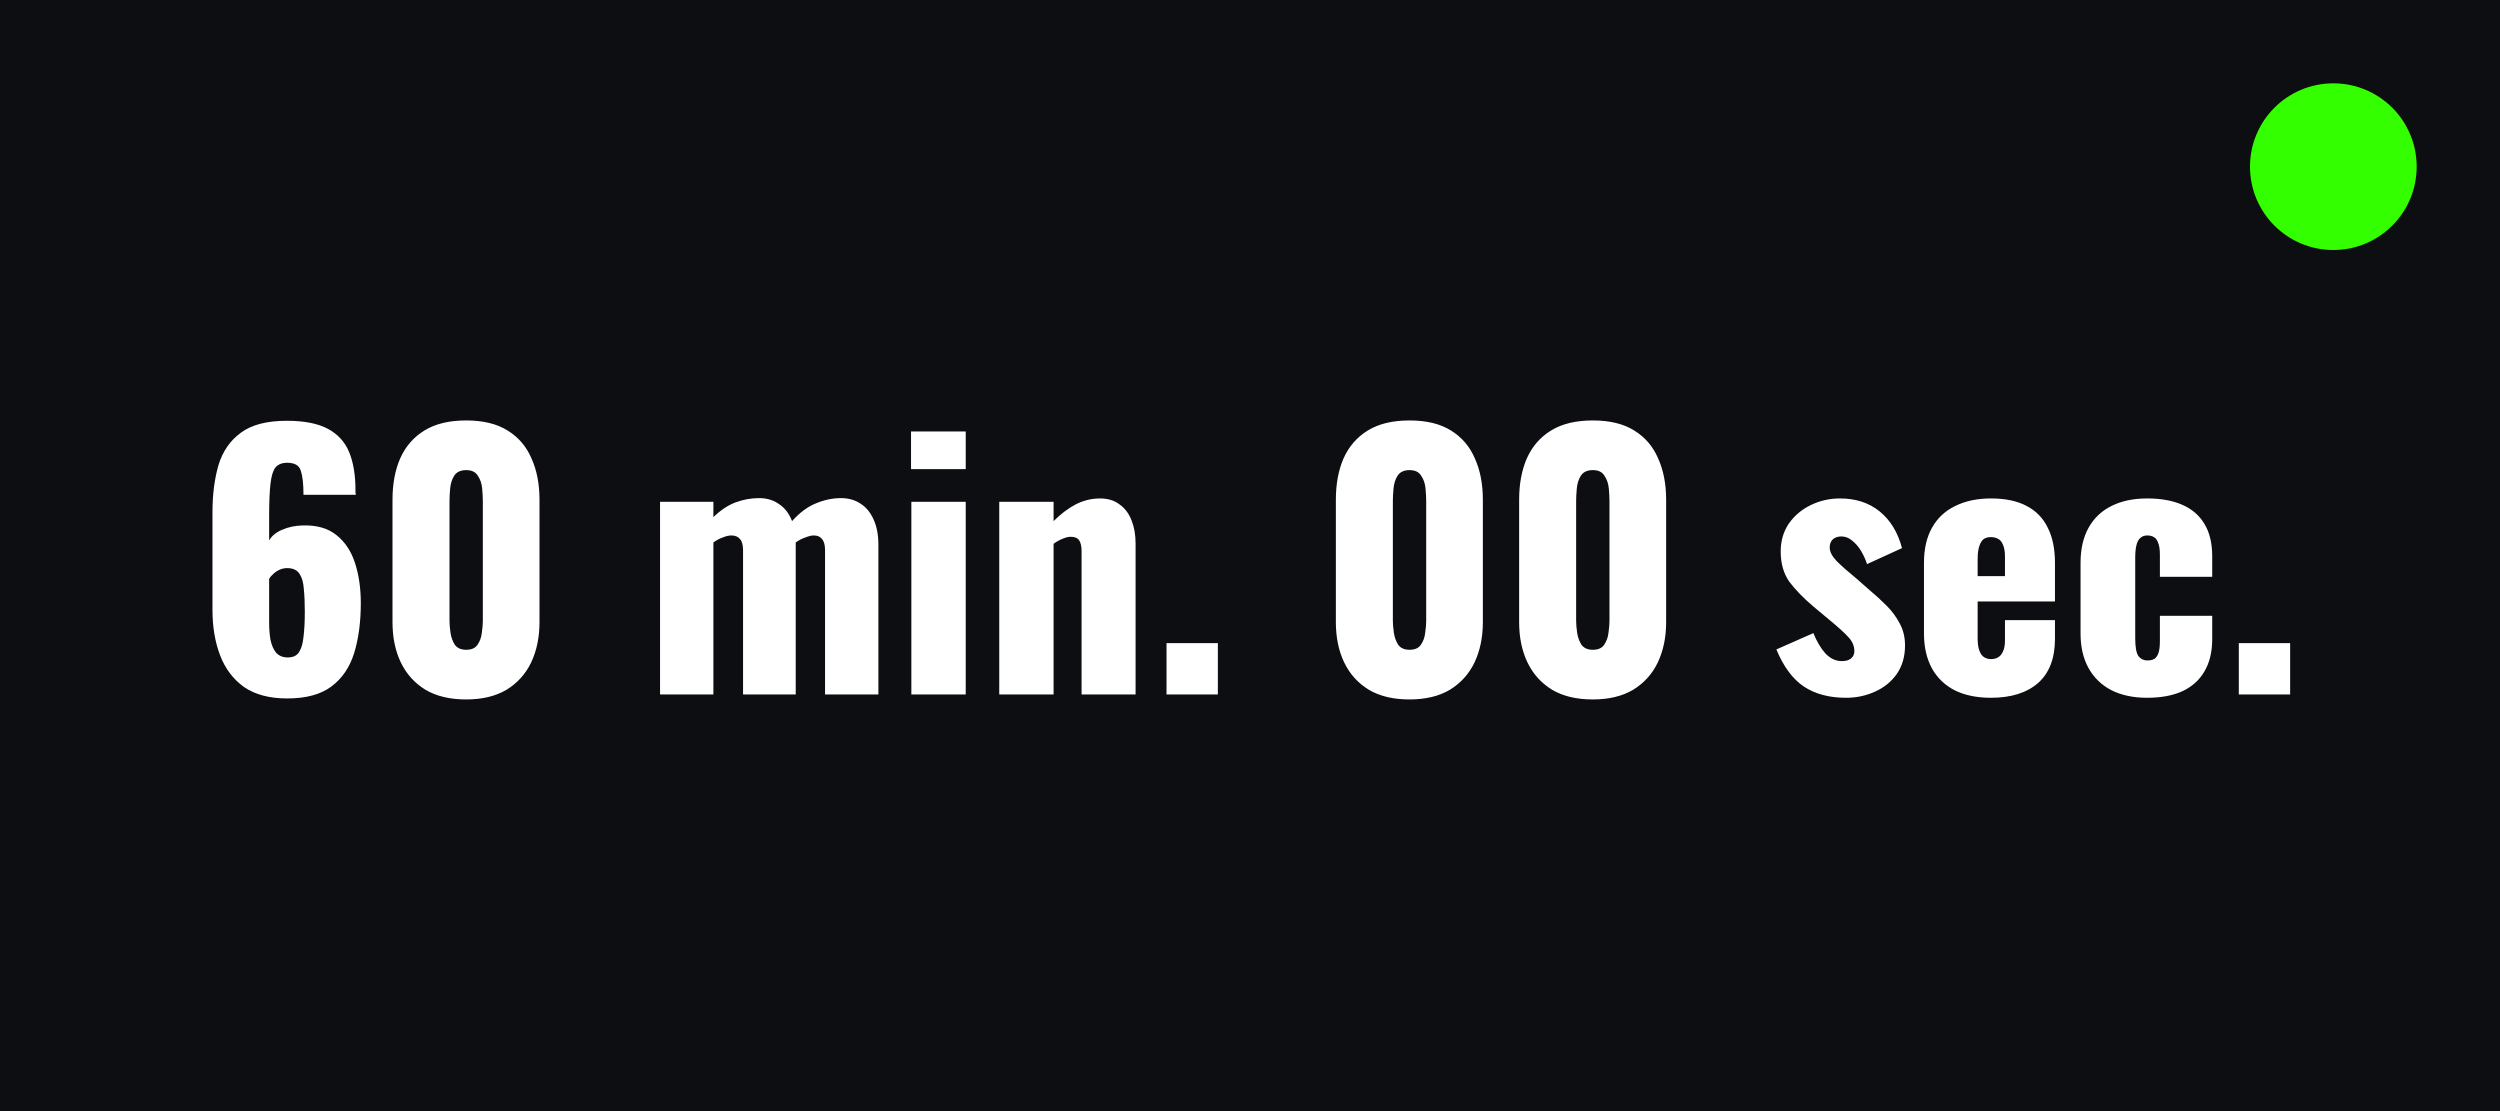 <svg xmlns="http://www.w3.org/2000/svg" fill="none" viewBox="0 0 90 40" height="40" width="90">
<rect fill="#0D0E12" height="40" width="90"></rect>
<path fill="white" d="M10.337 25.144C9.705 25.144 9.189 25.008 8.789 24.736C8.397 24.456 8.109 24.076 7.925 23.596C7.741 23.116 7.649 22.568 7.649 21.952V18.436C7.649 17.804 7.721 17.24 7.865 16.744C8.017 16.248 8.285 15.86 8.669 15.58C9.053 15.292 9.605 15.148 10.325 15.148C10.949 15.148 11.441 15.244 11.801 15.436C12.161 15.628 12.417 15.908 12.569 16.276C12.721 16.644 12.797 17.1 12.797 17.644C12.797 17.676 12.797 17.708 12.797 17.74C12.805 17.764 12.809 17.788 12.809 17.812H10.925C10.925 17.42 10.893 17.132 10.829 16.948C10.773 16.756 10.609 16.66 10.337 16.66C10.153 16.66 10.013 16.716 9.917 16.828C9.829 16.94 9.769 17.136 9.737 17.416C9.705 17.696 9.689 18.088 9.689 18.592V19.456C9.785 19.288 9.941 19.16 10.157 19.072C10.373 18.976 10.617 18.924 10.889 18.916C11.401 18.9 11.809 19.016 12.113 19.264C12.425 19.512 12.649 19.852 12.785 20.284C12.921 20.708 12.989 21.184 12.989 21.712C12.989 22.392 12.909 22.992 12.749 23.512C12.589 24.024 12.317 24.424 11.933 24.712C11.549 25 11.017 25.144 10.337 25.144ZM10.361 23.668C10.545 23.668 10.677 23.608 10.757 23.488C10.845 23.36 10.901 23.176 10.925 22.936C10.957 22.688 10.973 22.384 10.973 22.024C10.973 21.704 10.961 21.428 10.937 21.196C10.921 20.964 10.869 20.784 10.781 20.656C10.693 20.52 10.545 20.452 10.337 20.452C10.241 20.452 10.149 20.472 10.061 20.512C9.973 20.552 9.897 20.604 9.833 20.668C9.769 20.724 9.721 20.78 9.689 20.836V22.42C9.689 22.636 9.705 22.84 9.737 23.032C9.777 23.224 9.845 23.38 9.941 23.5C10.045 23.612 10.185 23.668 10.361 23.668ZM16.782 25.18C16.198 25.18 15.71 25.064 15.318 24.832C14.926 24.592 14.63 24.264 14.43 23.848C14.23 23.432 14.13 22.948 14.13 22.396V17.992C14.13 17.424 14.222 16.928 14.406 16.504C14.598 16.072 14.89 15.736 15.282 15.496C15.674 15.256 16.174 15.136 16.782 15.136C17.39 15.136 17.886 15.256 18.27 15.496C18.662 15.736 18.95 16.072 19.134 16.504C19.326 16.928 19.422 17.424 19.422 17.992V22.396C19.422 22.94 19.322 23.424 19.122 23.848C18.922 24.264 18.626 24.592 18.234 24.832C17.842 25.064 17.358 25.18 16.782 25.18ZM16.782 23.392C16.974 23.392 17.11 23.332 17.19 23.212C17.278 23.084 17.33 22.94 17.346 22.78C17.37 22.612 17.382 22.468 17.382 22.348V18.04C17.382 17.904 17.374 17.752 17.358 17.584C17.342 17.408 17.29 17.256 17.202 17.128C17.122 16.992 16.982 16.924 16.782 16.924C16.582 16.924 16.438 16.992 16.35 17.128C16.27 17.256 16.222 17.408 16.206 17.584C16.19 17.752 16.182 17.904 16.182 18.04V22.348C16.182 22.468 16.194 22.612 16.218 22.78C16.242 22.94 16.294 23.084 16.374 23.212C16.462 23.332 16.598 23.392 16.782 23.392ZM23.762 25V18.064H25.682V18.616C25.938 18.368 26.202 18.192 26.474 18.088C26.754 17.984 27.038 17.932 27.326 17.932C27.606 17.932 27.846 18.004 28.046 18.148C28.254 18.284 28.41 18.488 28.514 18.76C28.786 18.456 29.07 18.244 29.366 18.124C29.67 17.996 29.974 17.932 30.278 17.932C30.55 17.932 30.786 18 30.986 18.136C31.186 18.264 31.342 18.456 31.454 18.712C31.566 18.96 31.622 19.26 31.622 19.612V25H29.702V19.816C29.702 19.624 29.666 19.488 29.594 19.408C29.53 19.32 29.43 19.276 29.294 19.276C29.214 19.276 29.114 19.3 28.994 19.348C28.874 19.388 28.758 19.448 28.646 19.528C28.646 19.544 28.646 19.56 28.646 19.576C28.646 19.584 28.646 19.596 28.646 19.612V25H26.75V19.816C26.75 19.624 26.714 19.488 26.642 19.408C26.57 19.32 26.466 19.276 26.33 19.276C26.242 19.276 26.138 19.3 26.018 19.348C25.906 19.388 25.794 19.448 25.682 19.528V25H23.762ZM32.809 25V18.064H34.766V25H32.809ZM32.797 16.888V15.532H34.766V16.888H32.797ZM35.973 25V18.064H37.929V18.76C38.185 18.504 38.449 18.304 38.721 18.16C39.001 18.016 39.293 17.944 39.597 17.944C39.885 17.944 40.121 18.016 40.305 18.16C40.497 18.296 40.641 18.488 40.737 18.736C40.833 18.976 40.881 19.252 40.881 19.564V25H38.937V19.84C38.937 19.672 38.909 19.544 38.853 19.456C38.797 19.368 38.693 19.324 38.541 19.324C38.461 19.324 38.365 19.348 38.253 19.396C38.149 19.436 38.041 19.496 37.929 19.576V25H35.973ZM41.995 25V23.152H43.843V25H41.995ZM50.743 25.18C50.159 25.18 49.671 25.064 49.279 24.832C48.887 24.592 48.591 24.264 48.391 23.848C48.191 23.432 48.091 22.948 48.091 22.396V17.992C48.091 17.424 48.183 16.928 48.367 16.504C48.559 16.072 48.851 15.736 49.243 15.496C49.635 15.256 50.135 15.136 50.743 15.136C51.351 15.136 51.847 15.256 52.231 15.496C52.623 15.736 52.911 16.072 53.095 16.504C53.287 16.928 53.383 17.424 53.383 17.992V22.396C53.383 22.94 53.283 23.424 53.083 23.848C52.883 24.264 52.587 24.592 52.195 24.832C51.803 25.064 51.319 25.18 50.743 25.18ZM50.743 23.392C50.935 23.392 51.071 23.332 51.151 23.212C51.239 23.084 51.291 22.94 51.307 22.78C51.331 22.612 51.343 22.468 51.343 22.348V18.04C51.343 17.904 51.335 17.752 51.319 17.584C51.303 17.408 51.251 17.256 51.163 17.128C51.083 16.992 50.943 16.924 50.743 16.924C50.543 16.924 50.399 16.992 50.311 17.128C50.231 17.256 50.183 17.408 50.167 17.584C50.151 17.752 50.143 17.904 50.143 18.04V22.348C50.143 22.468 50.155 22.612 50.179 22.78C50.203 22.94 50.255 23.084 50.335 23.212C50.423 23.332 50.559 23.392 50.743 23.392ZM57.341 25.18C56.757 25.18 56.269 25.064 55.877 24.832C55.485 24.592 55.189 24.264 54.989 23.848C54.789 23.432 54.689 22.948 54.689 22.396V17.992C54.689 17.424 54.781 16.928 54.965 16.504C55.157 16.072 55.449 15.736 55.841 15.496C56.233 15.256 56.733 15.136 57.341 15.136C57.949 15.136 58.445 15.256 58.829 15.496C59.221 15.736 59.509 16.072 59.693 16.504C59.885 16.928 59.981 17.424 59.981 17.992V22.396C59.981 22.94 59.881 23.424 59.681 23.848C59.481 24.264 59.185 24.592 58.793 24.832C58.401 25.064 57.917 25.18 57.341 25.18ZM57.341 23.392C57.533 23.392 57.669 23.332 57.749 23.212C57.837 23.084 57.889 22.94 57.905 22.78C57.929 22.612 57.941 22.468 57.941 22.348V18.04C57.941 17.904 57.933 17.752 57.917 17.584C57.901 17.408 57.849 17.256 57.761 17.128C57.681 16.992 57.541 16.924 57.341 16.924C57.141 16.924 56.997 16.992 56.909 17.128C56.829 17.256 56.781 17.408 56.765 17.584C56.749 17.752 56.741 17.904 56.741 18.04V22.348C56.741 22.468 56.753 22.612 56.777 22.78C56.801 22.94 56.853 23.084 56.933 23.212C57.021 23.332 57.157 23.392 57.341 23.392ZM66.457 25.12C65.849 25.12 65.341 24.984 64.933 24.712C64.533 24.44 64.205 23.996 63.949 23.38L65.281 22.792C65.409 23.104 65.557 23.352 65.725 23.536C65.901 23.712 66.093 23.8 66.301 23.8C66.453 23.8 66.565 23.768 66.637 23.704C66.717 23.64 66.757 23.552 66.757 23.44C66.757 23.256 66.685 23.088 66.541 22.936C66.405 22.784 66.157 22.56 65.797 22.264L65.293 21.844C64.925 21.532 64.633 21.232 64.417 20.944C64.209 20.648 64.105 20.284 64.105 19.852C64.105 19.476 64.201 19.144 64.393 18.856C64.593 18.568 64.857 18.344 65.185 18.184C65.513 18.024 65.865 17.944 66.241 17.944C66.809 17.944 67.285 18.1 67.669 18.412C68.053 18.724 68.321 19.164 68.473 19.732L67.213 20.308C67.165 20.156 67.097 20.004 67.009 19.852C66.921 19.7 66.813 19.572 66.685 19.468C66.565 19.364 66.433 19.312 66.289 19.312C66.161 19.312 66.057 19.348 65.977 19.42C65.905 19.492 65.869 19.588 65.869 19.708C65.869 19.86 65.953 20.024 66.121 20.2C66.297 20.376 66.537 20.588 66.841 20.836L67.333 21.268C67.533 21.436 67.729 21.616 67.921 21.808C68.113 22 68.269 22.212 68.389 22.444C68.517 22.676 68.581 22.94 68.581 23.236C68.581 23.636 68.481 23.98 68.281 24.268C68.081 24.548 67.817 24.76 67.489 24.904C67.169 25.048 66.825 25.12 66.457 25.12ZM71.675 25.12C71.171 25.12 70.739 25.032 70.379 24.856C70.019 24.672 69.743 24.408 69.551 24.064C69.359 23.712 69.263 23.292 69.263 22.804V20.26C69.263 19.764 69.359 19.344 69.551 19C69.743 18.656 70.019 18.396 70.379 18.22C70.747 18.036 71.179 17.944 71.675 17.944C72.187 17.944 72.611 18.032 72.947 18.208C73.291 18.384 73.547 18.644 73.715 18.988C73.891 19.332 73.979 19.756 73.979 20.26V21.652H71.195V22.984C71.195 23.16 71.215 23.304 71.255 23.416C71.295 23.528 71.351 23.608 71.423 23.656C71.495 23.704 71.579 23.728 71.675 23.728C71.771 23.728 71.855 23.708 71.927 23.668C72.007 23.62 72.067 23.548 72.107 23.452C72.155 23.356 72.179 23.224 72.179 23.056V22.324H73.979V22.996C73.979 23.7 73.775 24.232 73.367 24.592C72.959 24.944 72.395 25.12 71.675 25.12ZM71.195 20.74H72.179V20.044C72.179 19.86 72.155 19.716 72.107 19.612C72.067 19.508 72.007 19.436 71.927 19.396C71.855 19.356 71.767 19.336 71.663 19.336C71.567 19.336 71.483 19.36 71.411 19.408C71.347 19.456 71.295 19.54 71.255 19.66C71.215 19.772 71.195 19.936 71.195 20.152V20.74ZM77.3 25.12C76.796 25.12 76.364 25.028 76.004 24.844C75.652 24.66 75.38 24.396 75.188 24.052C74.996 23.708 74.9 23.292 74.9 22.804V20.26C74.9 19.764 74.996 19.344 75.188 19C75.38 18.656 75.652 18.396 76.004 18.22C76.364 18.036 76.796 17.944 77.3 17.944C77.796 17.944 78.216 18.02 78.56 18.172C78.912 18.324 79.18 18.556 79.364 18.868C79.548 19.172 79.64 19.56 79.64 20.032V20.764H77.756V19.972C77.756 19.788 77.736 19.648 77.696 19.552C77.664 19.448 77.612 19.376 77.54 19.336C77.476 19.296 77.396 19.276 77.3 19.276C77.204 19.276 77.124 19.304 77.06 19.36C76.996 19.408 76.948 19.492 76.916 19.612C76.884 19.724 76.868 19.884 76.868 20.092V22.972C76.868 23.284 76.904 23.496 76.976 23.608C77.056 23.72 77.168 23.776 77.312 23.776C77.416 23.776 77.5 23.756 77.564 23.716C77.628 23.668 77.676 23.596 77.708 23.5C77.74 23.396 77.756 23.26 77.756 23.092V22.168H79.64V23.008C79.64 23.472 79.544 23.864 79.352 24.184C79.168 24.496 78.9 24.732 78.548 24.892C78.204 25.044 77.788 25.12 77.3 25.12ZM80.597 25V23.152H82.445V25H80.597Z"></path>
<circle fill="#33FF00" r="3" cy="6" cx="84"></circle>
</svg>
